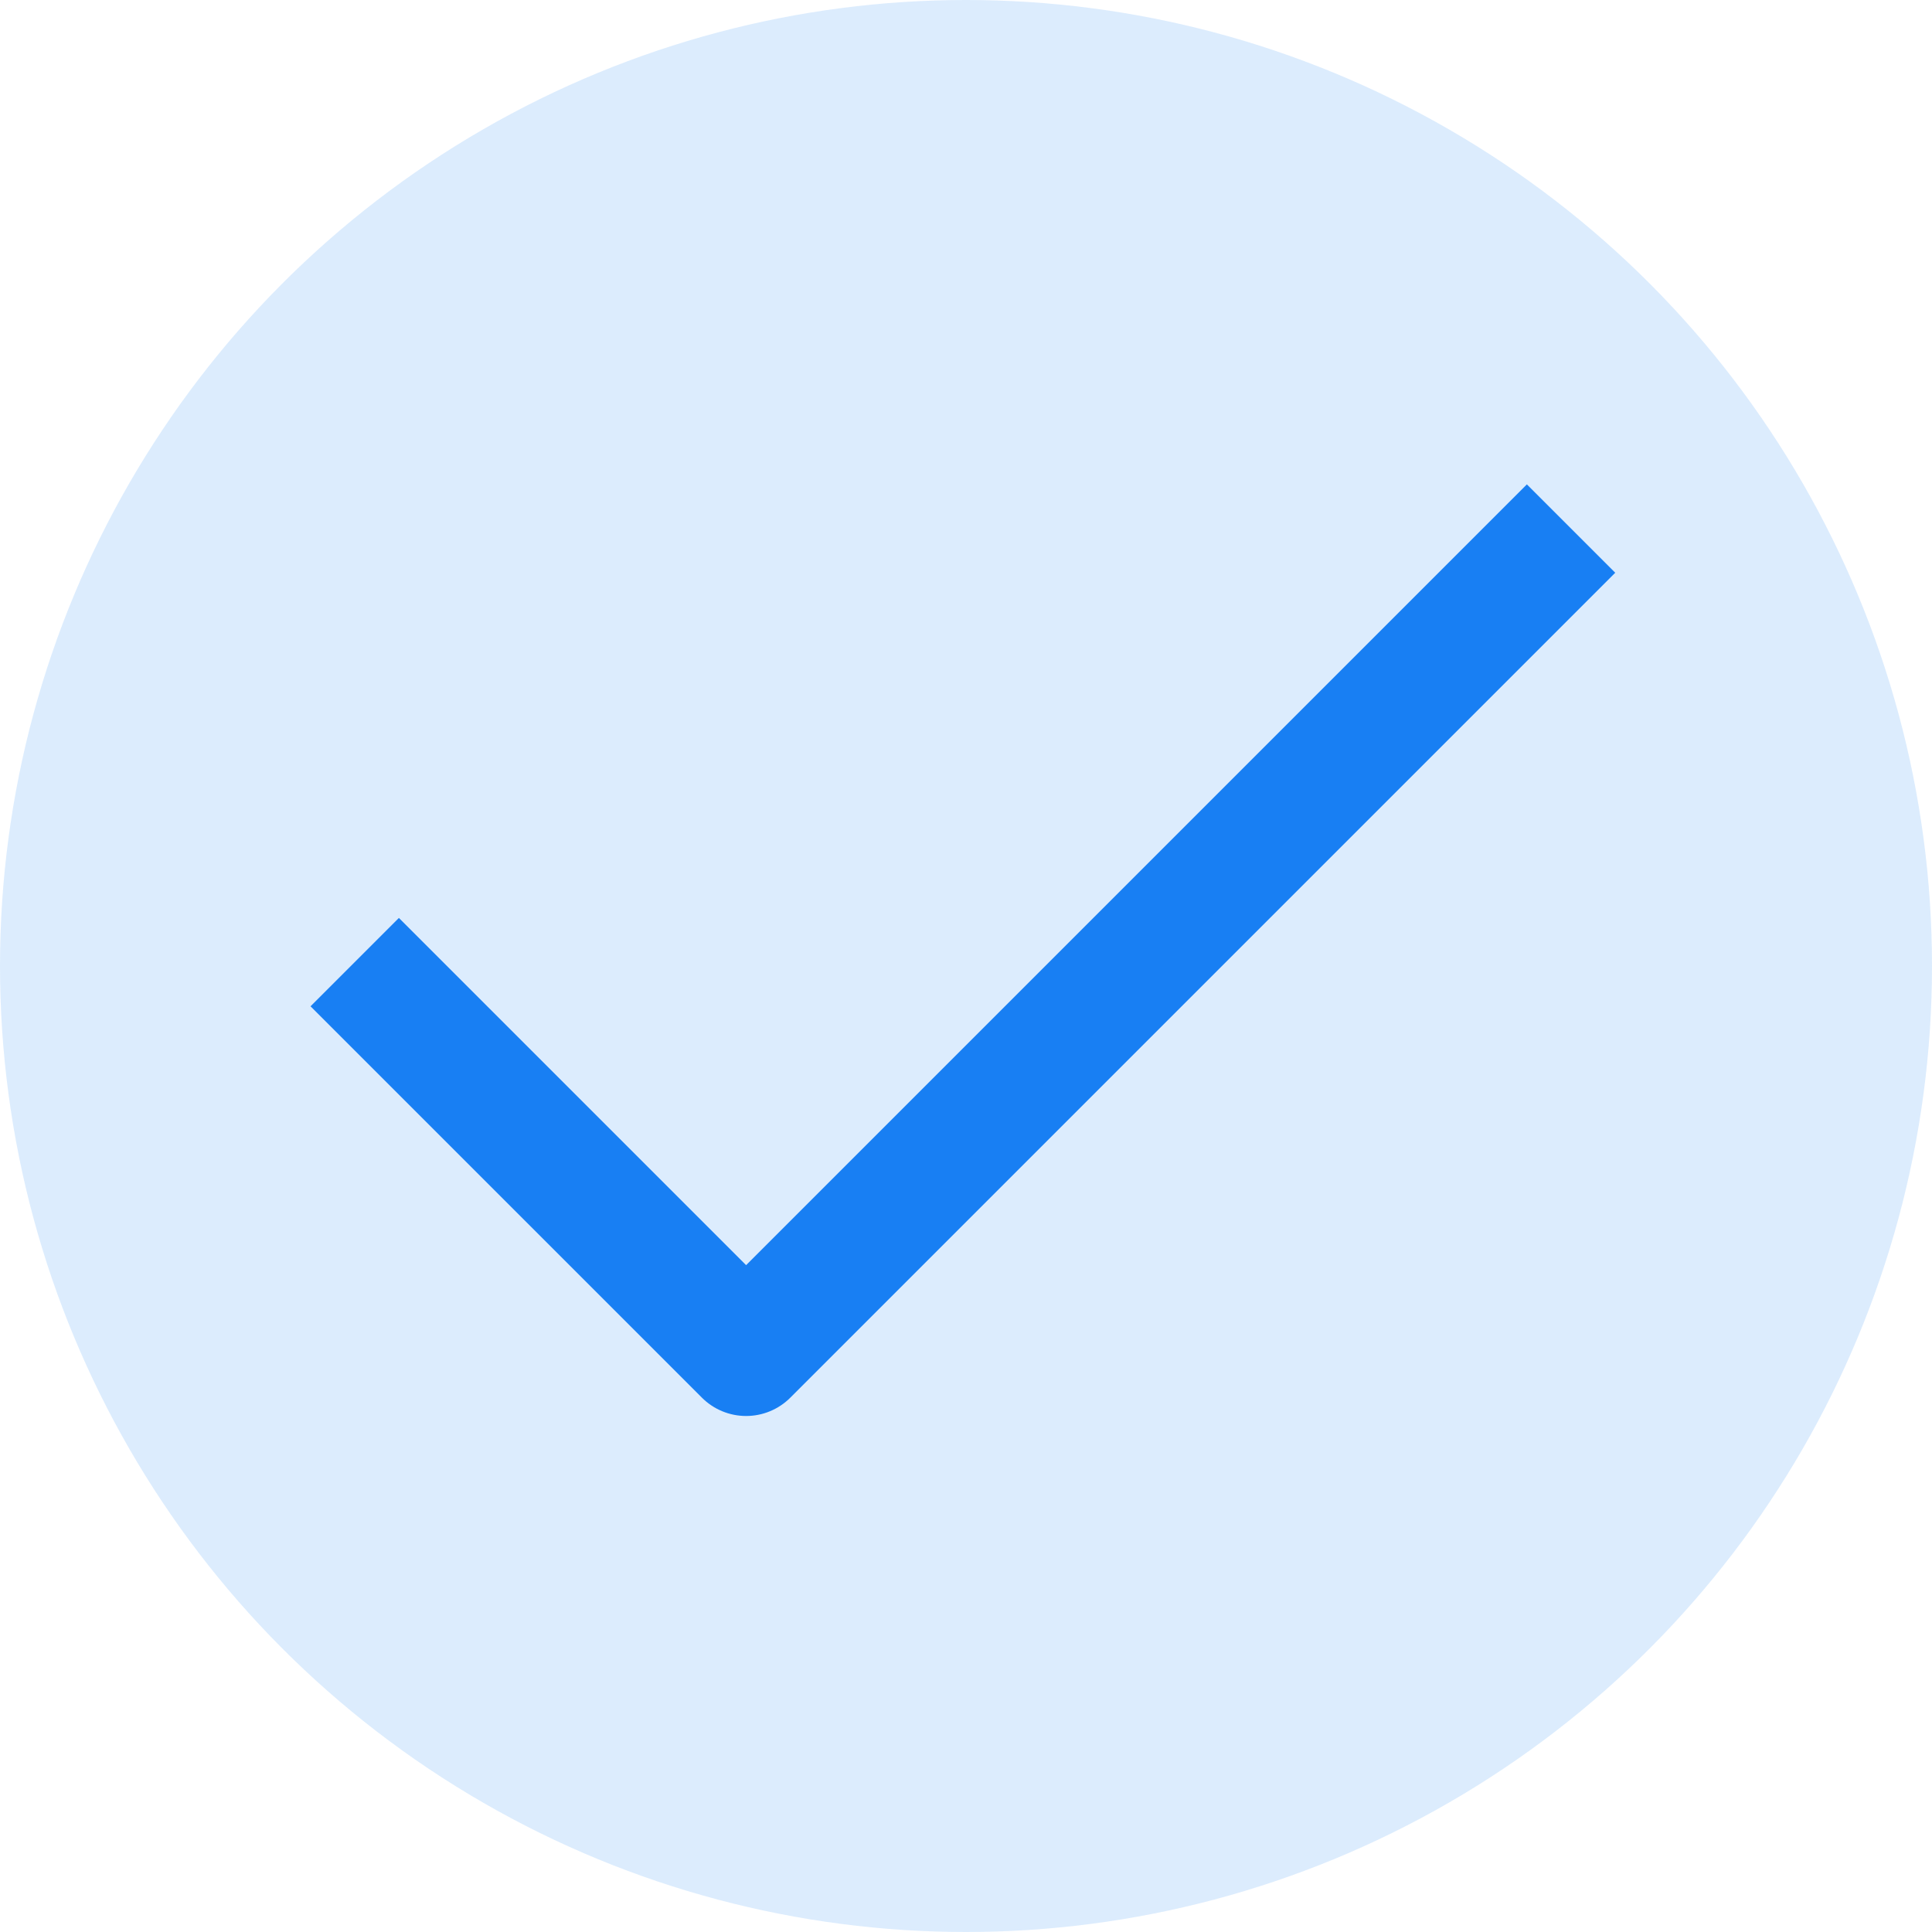 <svg xmlns="http://www.w3.org/2000/svg" width="201" height="201" viewBox="0 0 201 201">
  <g id="treatementcompleted" transform="translate(-36.22 0.028)">
    <circle id="Ellipse_4" data-name="Ellipse 4" cx="100.5" cy="100.5" r="100.5" transform="translate(36.22 -0.028)" fill="rgba(25,127,242,0.15)"/>
    <path id="Tracé_256" data-name="Tracé 256" d="M12179.262-11965.793l36.124,36.123,81.229-81.229" transform="translate(-12101.543 12070.457)" fill="none" stroke="#187ff3" stroke-linecap="square" stroke-linejoin="round" stroke-width="13"/>
  </g>
</svg>
